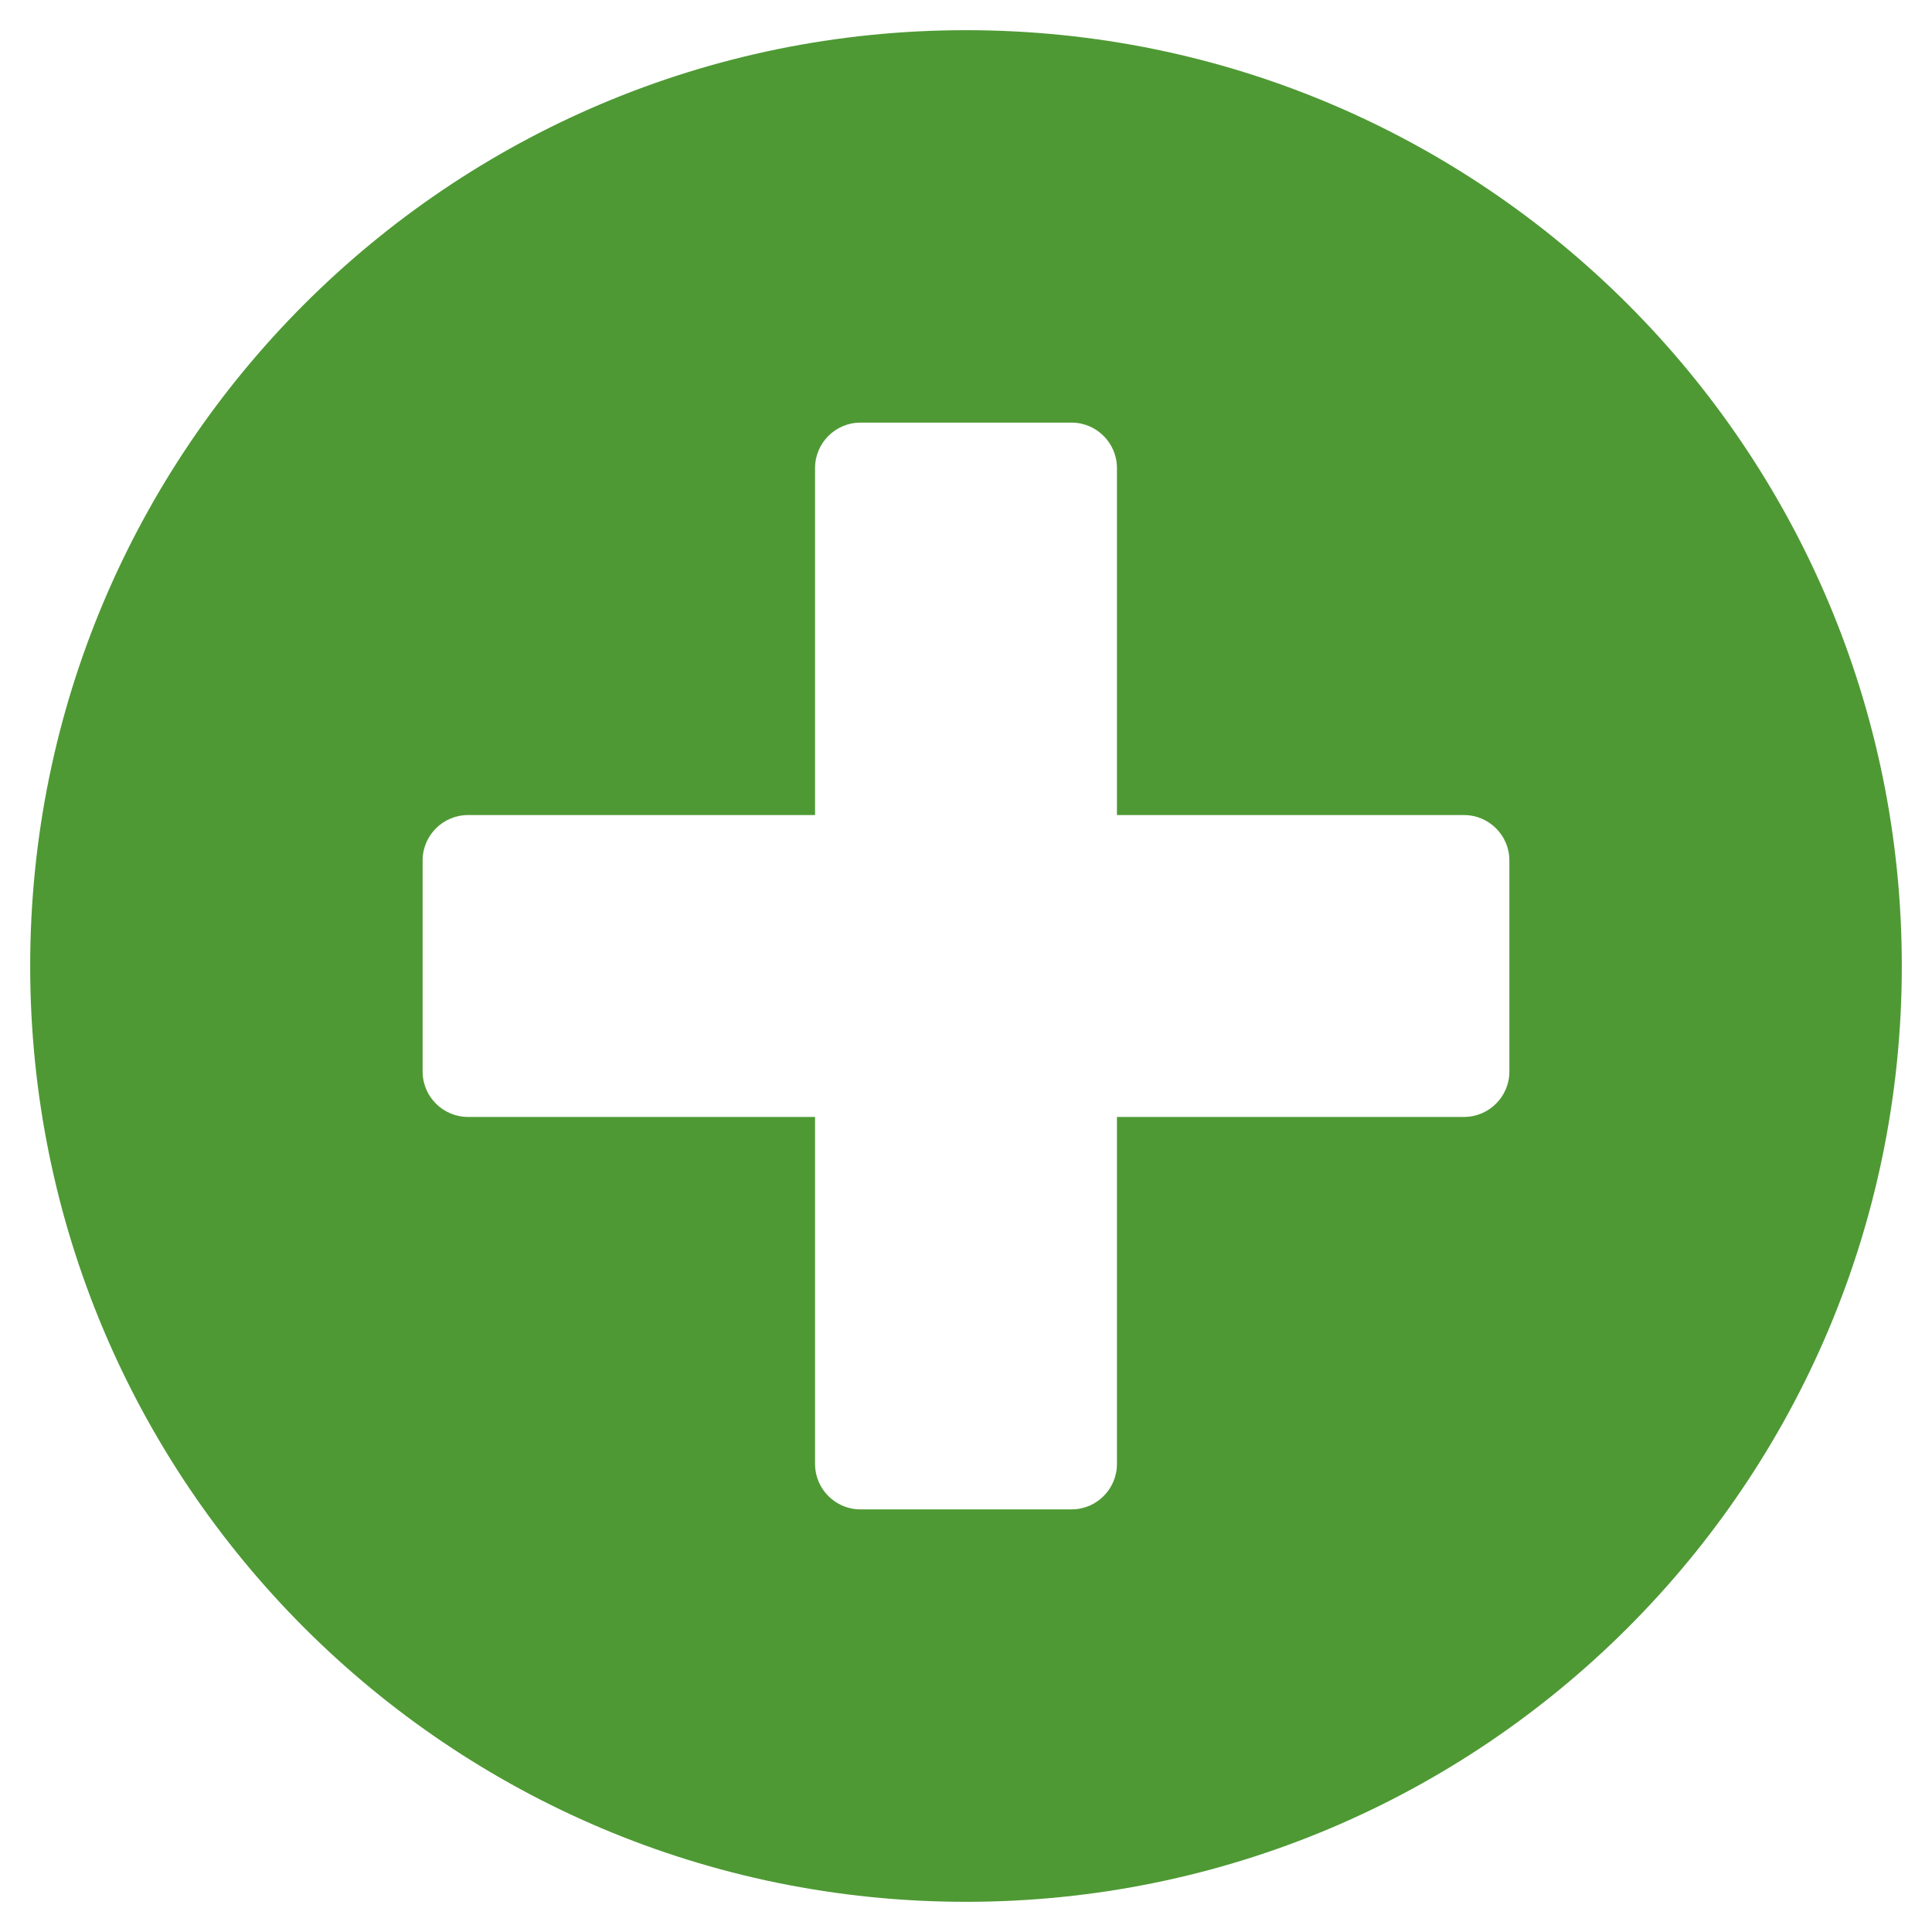 <svg width="40" height="40" viewBox="0 0 40 40" fill="none" xmlns="http://www.w3.org/2000/svg">
<rect x="0" y="0" width="40" height="40" fill="#333333" stroke="none"/>
<g clip-path="url(#clip0_172_1237)">
<rect width="40" height="40" fill="white"/>
<path d="M20 0.625C9.297 0.625 0.625 9.297 0.625 20C0.625 30.703 9.297 39.375 20 39.375C30.703 39.375 39.375 30.703 39.375 20C39.375 9.297 30.703 0.625 20 0.625ZM31.25 22.188C31.25 22.703 30.828 23.125 30.312 23.125H23.125V30.312C23.125 30.828 22.703 31.25 22.188 31.25H17.812C17.297 31.25 16.875 30.828 16.875 30.312V23.125H9.688C9.172 23.125 8.75 22.703 8.75 22.188V17.812C8.75 17.297 9.172 16.875 9.688 16.875H16.875V9.688C16.875 9.172 17.297 8.75 17.812 8.75H22.188C22.703 8.75 23.125 9.172 23.125 9.688V16.875H30.312C30.828 16.875 31.25 17.297 31.25 17.812V22.188Z" fill="#4E9934"/>
</g>
<defs>
<clipPath id="clip0_172_1237">
<rect width="40" height="40" fill="white"/>
</clipPath>
</defs>
</svg>
